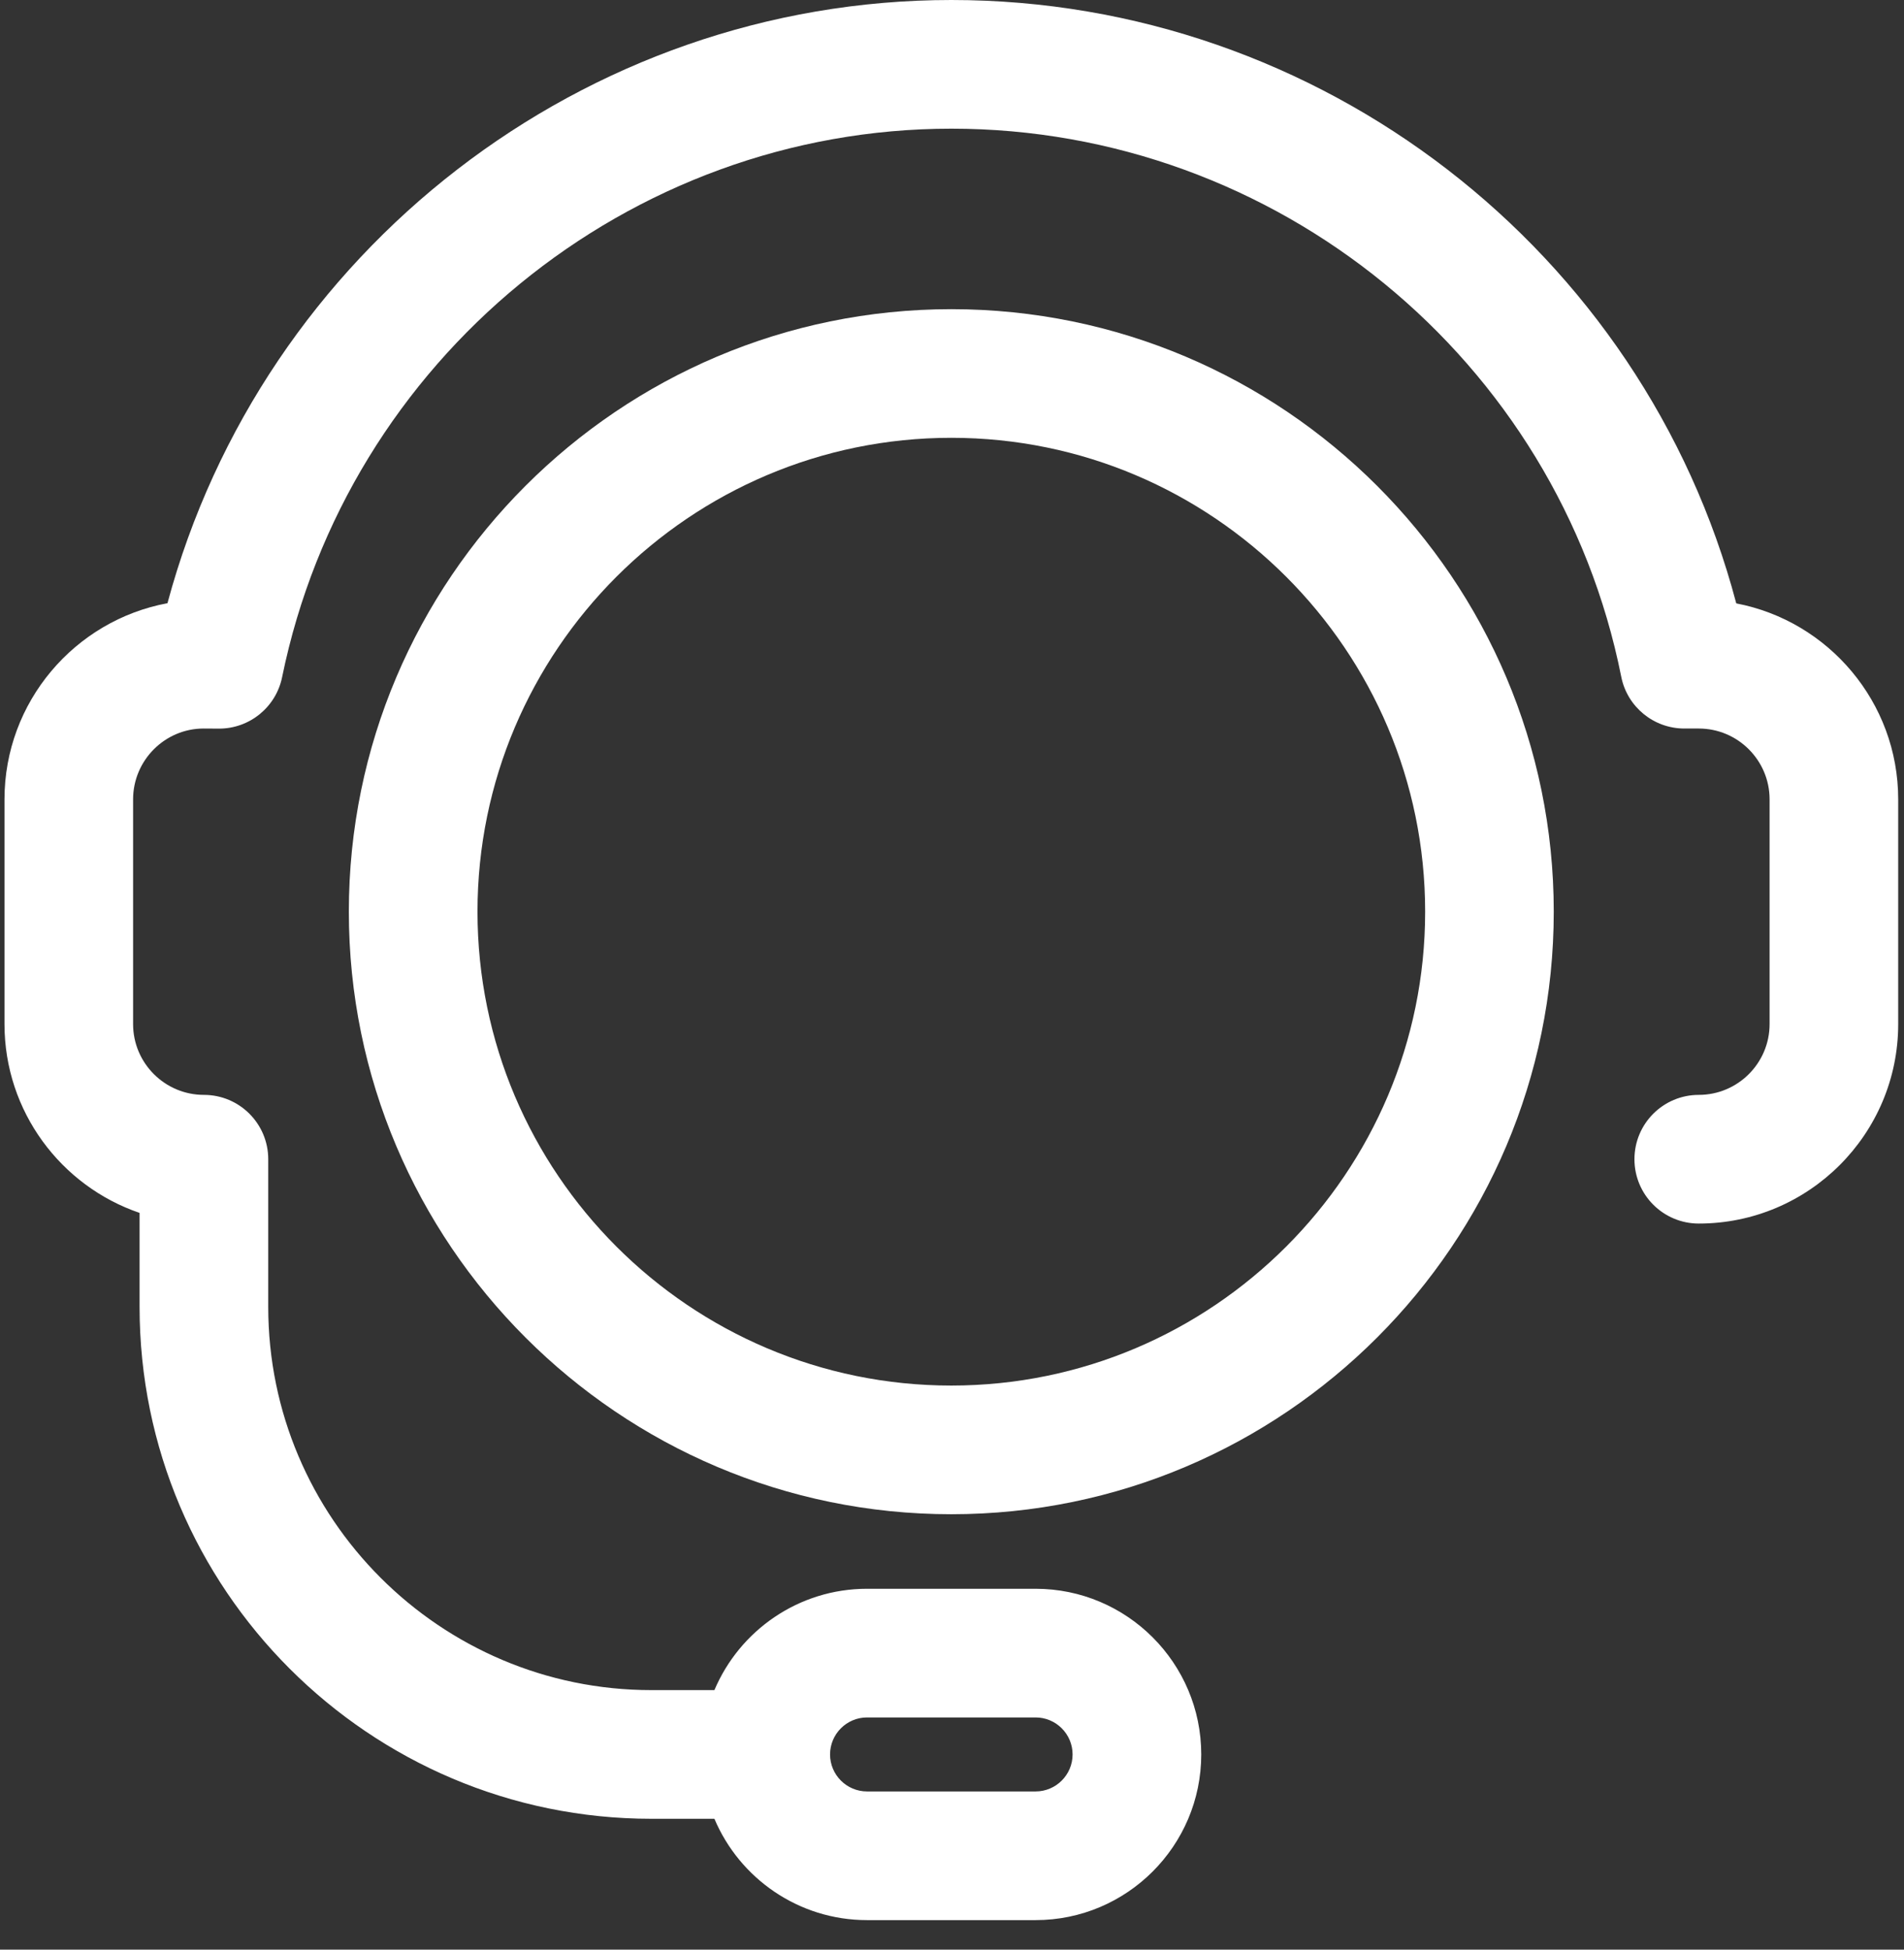 <?xml version="1.0" encoding="UTF-8"?>
<svg width="42px" height="43px" viewBox="0 0 42 43" version="1.1" xmlns="http://www.w3.org/2000/svg" xmlns:xlink="http://www.w3.org/1999/xlink">
    <rect x="0" y="0" width="42" height="43" fill="#333333" stroke="none"/>
    <!-- Generator: Sketch 47.1 (45422) - http://www.bohemiancoding.com/sketch -->
    <title>feature_ico-7</title>
    <desc>Created with Sketch.</desc>
    <defs></defs>
    <g id="V1.0" stroke="none" stroke-width="1" fill="none" fill-rule="evenodd">
        <g id="Home" transform="translate(-1074, -2267)" fill-rule="nonzero" fill="#FFFFFF">
            <g id="Group-18" transform="translate(232, 2055)">
                <g id="feature_ico-7" transform="translate(842, 212)">
                    <path d="M38.3,13.308 C36.247,5.535 29.134,0 20.986,0 C12.889,0 5.784,5.532 3.694,13.304 C1.651,13.683 0.099,15.479 0.099,17.63 L0.099,22.587 C0.099,24.516 1.347,26.16 3.079,26.751 L3.079,28.825 C3.079,35.049 8.144,40.114 14.369,40.114 L15.759,40.114 C16.313,41.426 17.614,42.349 19.126,42.349 L22.844,42.349 C24.859,42.349 26.498,40.71 26.498,38.695 C26.498,36.68 24.859,35.041 22.844,35.041 L19.126,35.041 C17.614,35.041 16.314,35.964 15.759,37.276 L14.369,37.276 C9.709,37.276 5.917,33.485 5.917,28.825 L5.917,25.567 C5.917,24.783 5.282,24.148 4.498,24.148 C3.637,24.148 2.936,23.448 2.936,22.587 L2.936,17.63 C2.936,16.769 3.637,16.068 4.491,16.068 L4.826,16.07 C4.828,16.07 4.831,16.07 4.833,16.07 C5.506,16.07 6.088,15.596 6.223,14.935 C7.657,7.926 13.866,2.838 20.986,2.838 C28.152,2.838 34.366,7.922 35.763,14.927 C35.895,15.59 36.478,16.068 37.155,16.068 L37.473,16.068 C38.334,16.068 39.035,16.769 39.035,17.63 L39.035,22.587 C39.035,23.448 38.334,24.148 37.473,24.148 C36.689,24.148 36.054,24.783 36.054,25.567 C36.054,26.351 36.689,26.986 37.473,26.986 C39.899,26.986 41.872,25.013 41.872,22.587 L41.872,17.63 C41.872,15.486 40.332,13.696 38.3,13.308 Z M19.126,37.879 L22.844,37.879 C23.294,37.879 23.66,38.245 23.66,38.695 C23.66,39.145 23.294,39.511 22.844,39.511 L19.126,39.511 C18.676,39.511 18.31,39.145 18.31,38.695 C18.31,38.245 18.676,37.879 19.126,37.879 Z" id="Shape"></path>
                    <path d="M20.985,6.819 C13.657,6.819 7.695,12.78 7.695,20.107 C7.695,27.435 13.657,33.397 20.985,33.397 C28.313,33.397 34.274,27.435 34.274,20.107 C34.274,12.78 28.313,6.819 20.985,6.819 Z M20.985,30.559 C15.222,30.559 10.533,25.87 10.533,20.107 C10.533,14.345 15.222,9.656 20.985,9.656 C26.748,9.656 31.437,14.345 31.437,20.107 C31.437,25.87 26.748,30.559 20.985,30.559 Z" id="Shape"></path>
                </g>
            </g>
        </g>
    </g>
</svg>